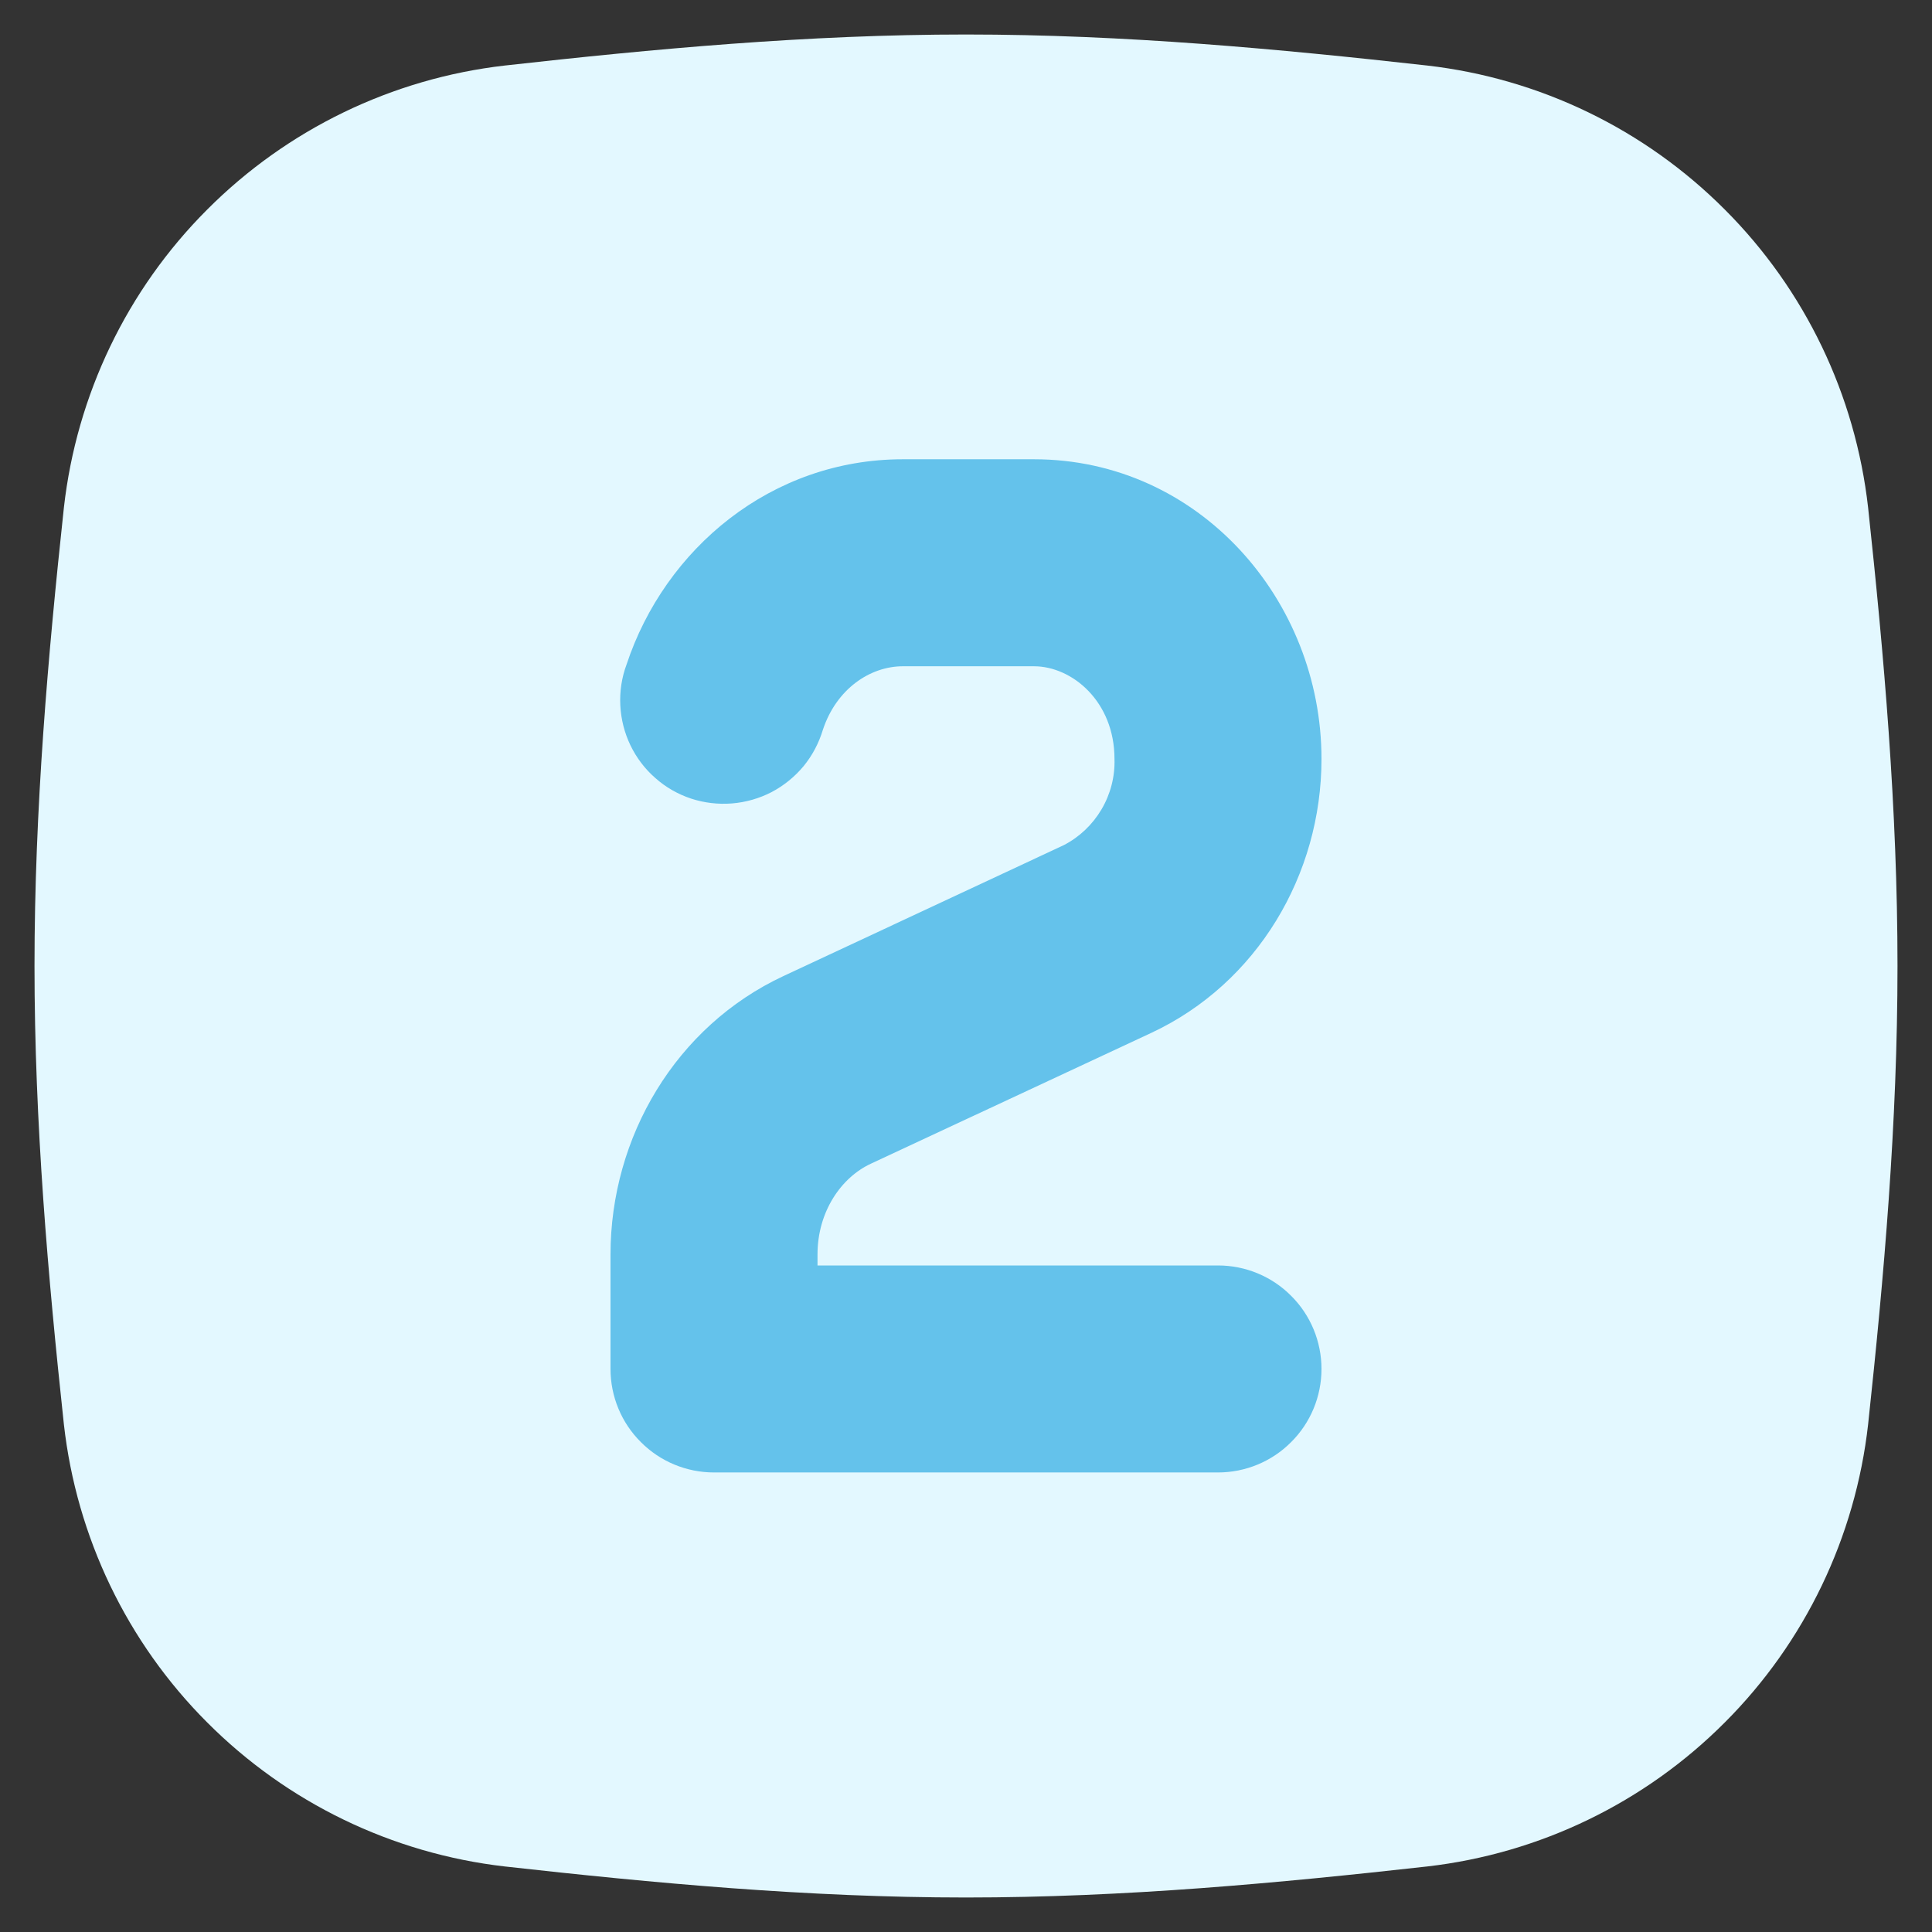 <svg width="14" height="14" viewBox="0 0 14 14" fill="none" xmlns="http://www.w3.org/2000/svg">
<rect x="0" y="0" width="14" height="14" fill="#333333" stroke="none"/>
<path fill-rule="evenodd" clip-rule="evenodd" d="M7 0.25C5.852 0.25 4.731 0.355 3.657 0.475C2.841 0.569 2.081 0.937 1.501 1.519C0.92 2.1 0.555 2.862 0.463 3.678C0.348 4.747 0.25 5.86 0.25 7C0.25 8.14 0.348 9.253 0.463 10.322C0.555 11.138 0.92 11.9 1.501 12.481C2.081 13.063 2.841 13.431 3.657 13.525C4.731 13.645 5.852 13.75 7 13.75C8.148 13.75 9.269 13.645 10.343 13.525C11.159 13.431 11.919 13.063 12.499 12.481C13.08 11.9 13.445 11.138 13.537 10.322C13.652 9.253 13.75 8.14 13.75 7C13.75 5.86 13.652 4.747 13.537 3.678C13.445 2.862 13.08 2.1 12.499 1.519C11.919 0.937 11.159 0.569 10.343 0.475C9.269 0.355 8.148 0.25 7 0.25Z" fill="#E3F8FF"/>
<path fill-rule="evenodd" clip-rule="evenodd" d="M4.54 4.816C4.818 3.976 5.589 3.328 6.543 3.328H7.492C8.687 3.328 9.576 4.347 9.576 5.5C9.576 6.337 9.111 7.125 8.344 7.484L6.312 8.432C6.095 8.532 5.924 8.781 5.924 9.09V9.17H8.826C9.025 9.17 9.216 9.249 9.356 9.39C9.497 9.53 9.576 9.721 9.576 9.92C9.576 10.119 9.497 10.31 9.356 10.45C9.216 10.591 9.025 10.67 8.826 10.67H5.174C4.975 10.67 4.784 10.591 4.644 10.45C4.503 10.31 4.424 10.119 4.424 9.92V9.09C4.424 8.24 4.897 7.437 5.677 7.073L7.709 6.124C7.823 6.065 7.917 5.975 7.982 5.865C8.047 5.755 8.08 5.628 8.076 5.5C8.076 5.083 7.769 4.828 7.492 4.828H6.543C6.305 4.828 6.061 4.992 5.963 5.288C5.934 5.384 5.887 5.474 5.823 5.552C5.759 5.629 5.68 5.693 5.591 5.74C5.502 5.786 5.404 5.814 5.304 5.822C5.204 5.83 5.103 5.818 5.008 5.787C4.912 5.755 4.824 5.705 4.749 5.638C4.673 5.572 4.612 5.491 4.568 5.4C4.525 5.31 4.5 5.212 4.495 5.111C4.49 5.011 4.505 4.91 4.54 4.816Z" fill="#64C2EB"/>
</svg>
